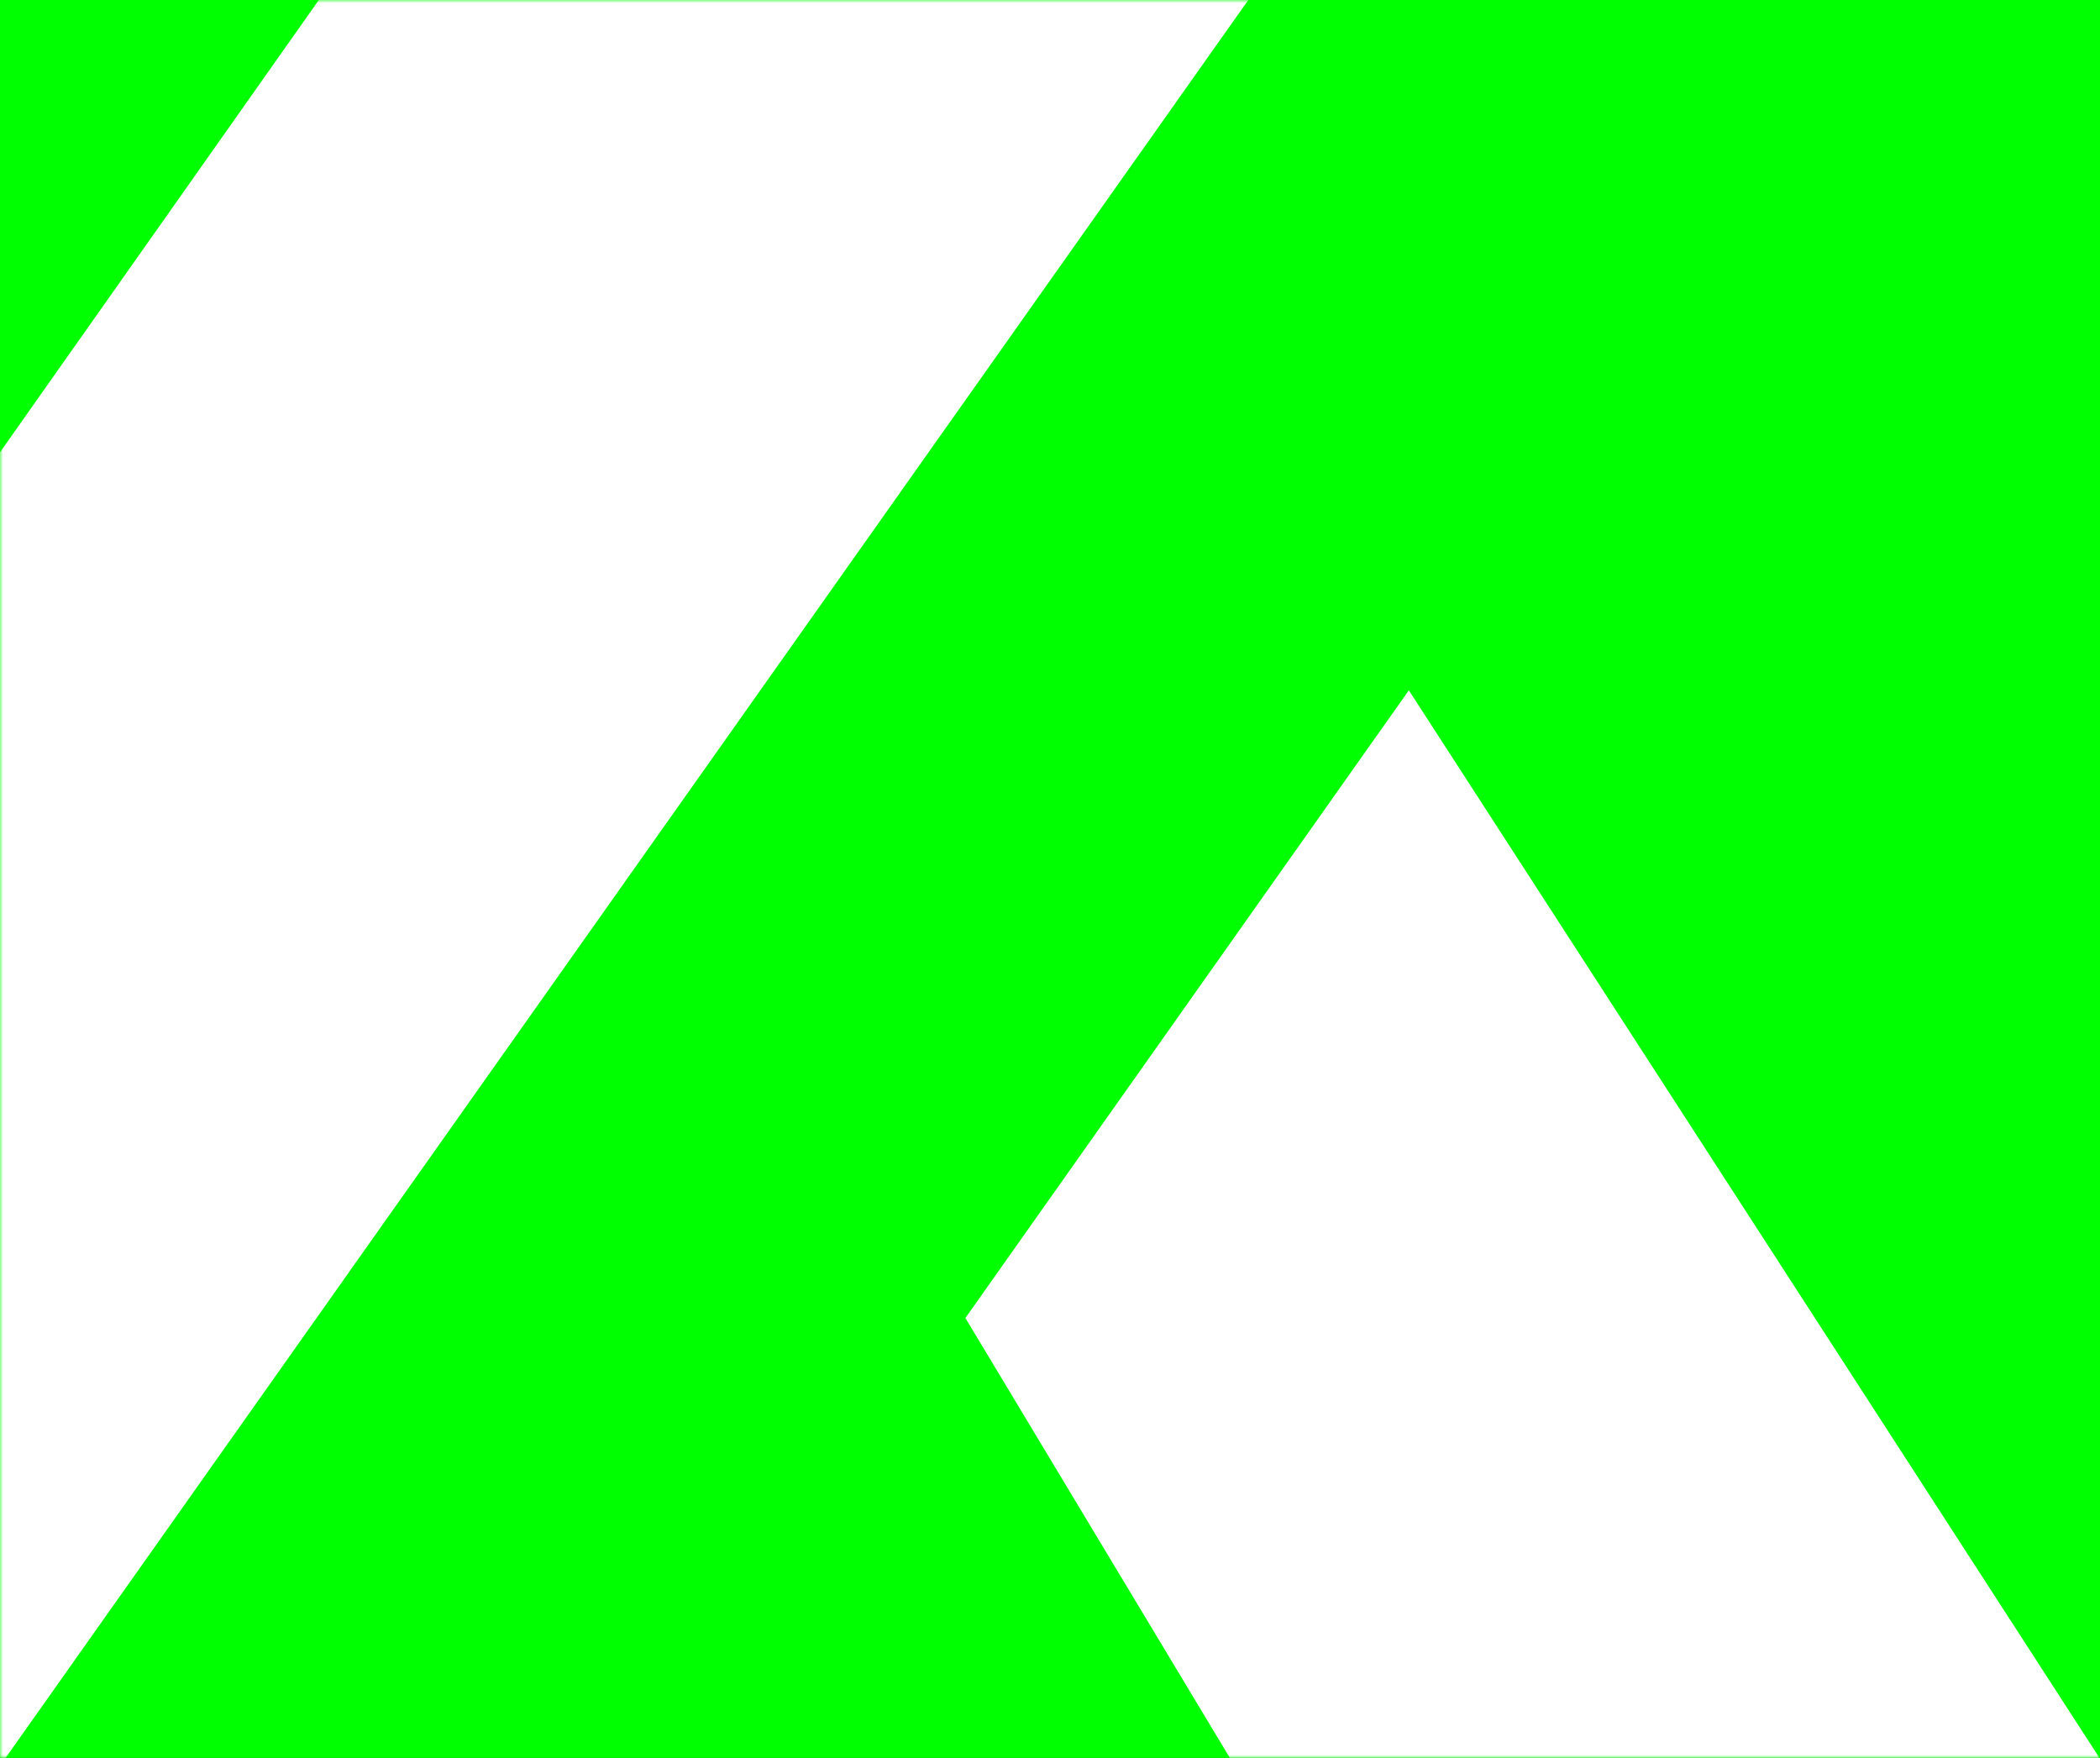 <?xml version="1.0" encoding="UTF-8"?>
<svg width="350px" height="293px" viewBox="0 0 350 293" version="1.1" xmlns="http://www.w3.org/2000/svg" xmlns:xlink="http://www.w3.org/1999/xlink">
    <rect x="0" y="0" width="350" height="293" fill="#333333" stroke="none"/>
    <!-- Generator: Sketch 51.3 (57544) - http://www.bohemiancoding.com/sketch -->
    <title>Group 8</title>
    <desc>Created with Sketch.</desc>
    <defs>
        <rect id="path-1" x="0" y="0" width="350" height="293"></rect>
    </defs>
    <g  stroke="none" stroke-width="1" fill="none" fill-rule="evenodd">
        <g id="Home_1920" transform="translate(-525, -828)">
            <g id="Group" transform="translate(525, 828)">
                <g id="Group-7">
                    <g id="Group-8">
                        <mask id="mask-2" fill="white">
                            <use xlink:href="#path-1"></use>
                        </mask>
                        <use id="Mask" fill="#00FF00" fill-rule="nonzero" xlink:href="#path-1"></use>
                        <g id="Group-7" mask="url(#mask-2)" fill="#FFFFFF">
                            <g transform="translate(0, -142)" id="Fill-1">
                                <path d="M0,436.321 L308.211,0.312 L195.408,0.312 L195.394,0.342 L152.992,0.342 L0,217.385 L0,436.321 Z M234.808,257.059 L160.9,361.684 L205.991,436.688 L351,436.688 L234.808,257.059 Z"></path>
                            </g>
                        </g>
                    </g>
                </g>
            </g>
        </g>
    </g>
</svg>
